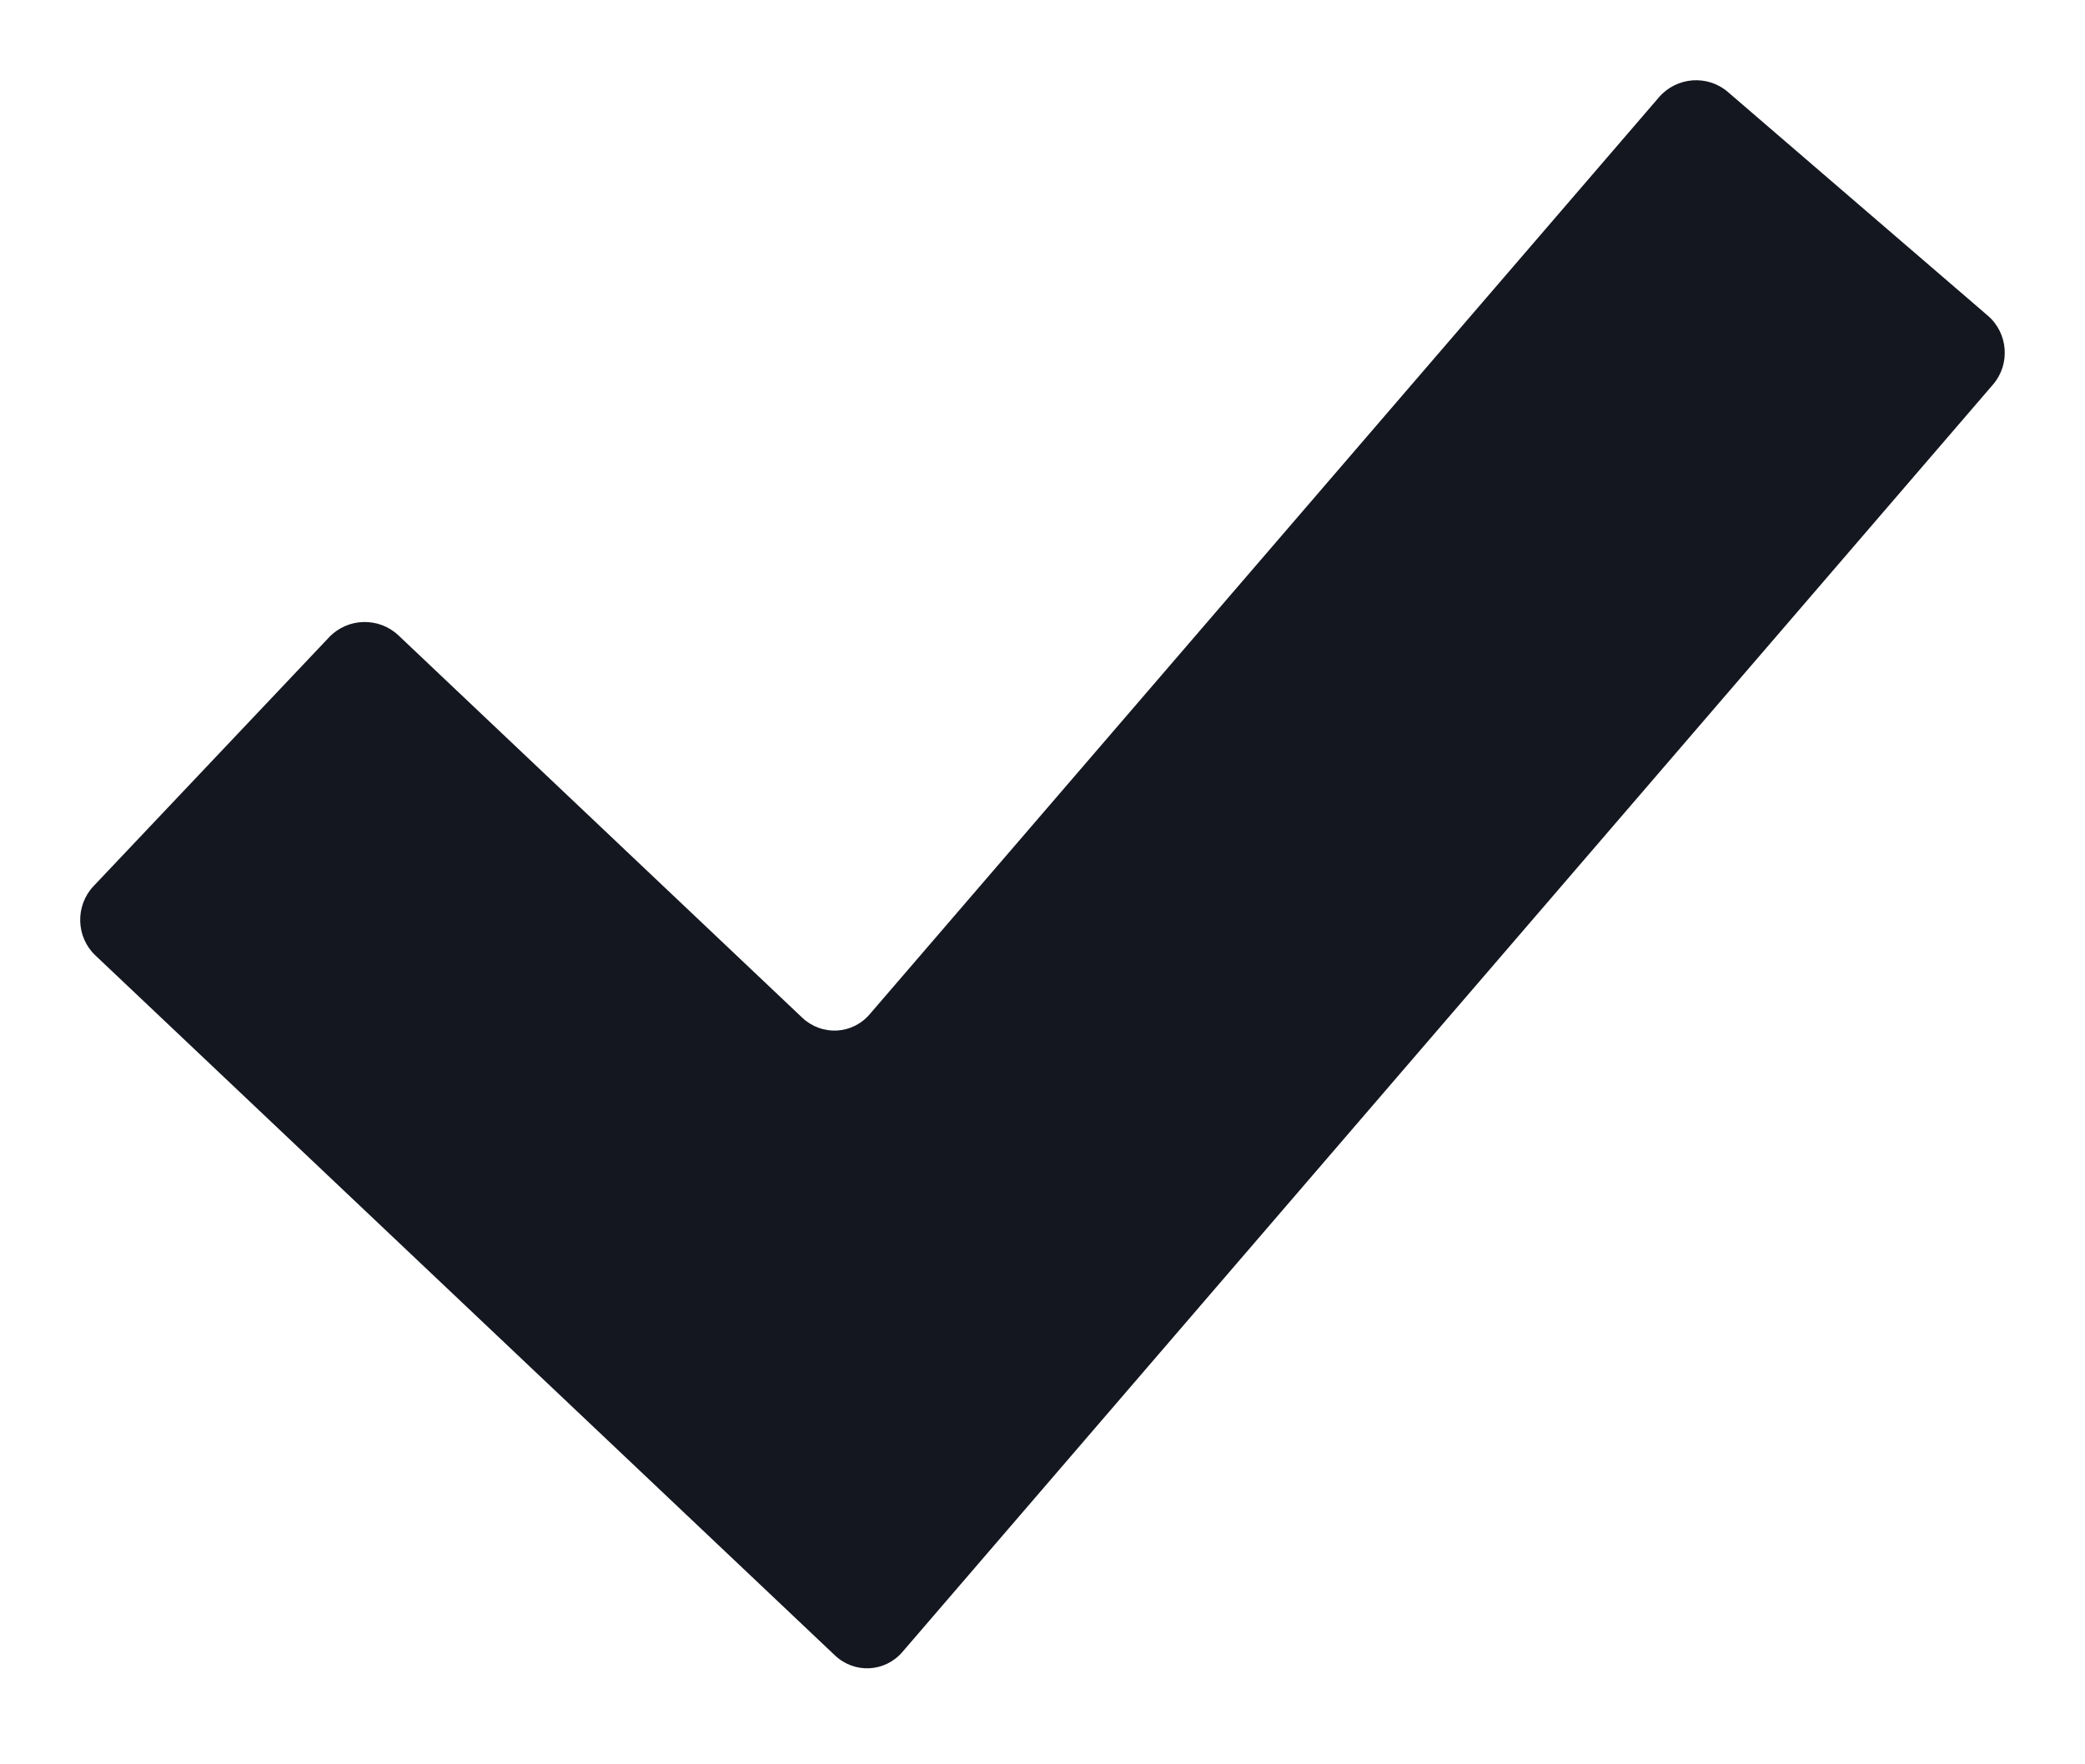<svg width="13" height="11" viewBox="0 0 13 11" fill="none" xmlns="http://www.w3.org/2000/svg">
<path d="M5.627 10.299C5.517 10.427 5.328 10.436 5.206 10.321L0.595 5.957C0.473 5.842 0.468 5.647 0.583 5.525L2.052 3.973C2.168 3.851 2.362 3.846 2.484 3.961L5.002 6.345C5.124 6.46 5.314 6.451 5.423 6.323L10.344 0.606C10.454 0.479 10.647 0.464 10.774 0.574L12.394 1.968C12.521 2.077 12.536 2.271 12.426 2.398L5.627 10.299Z" fill="#141720"/>
</svg>
